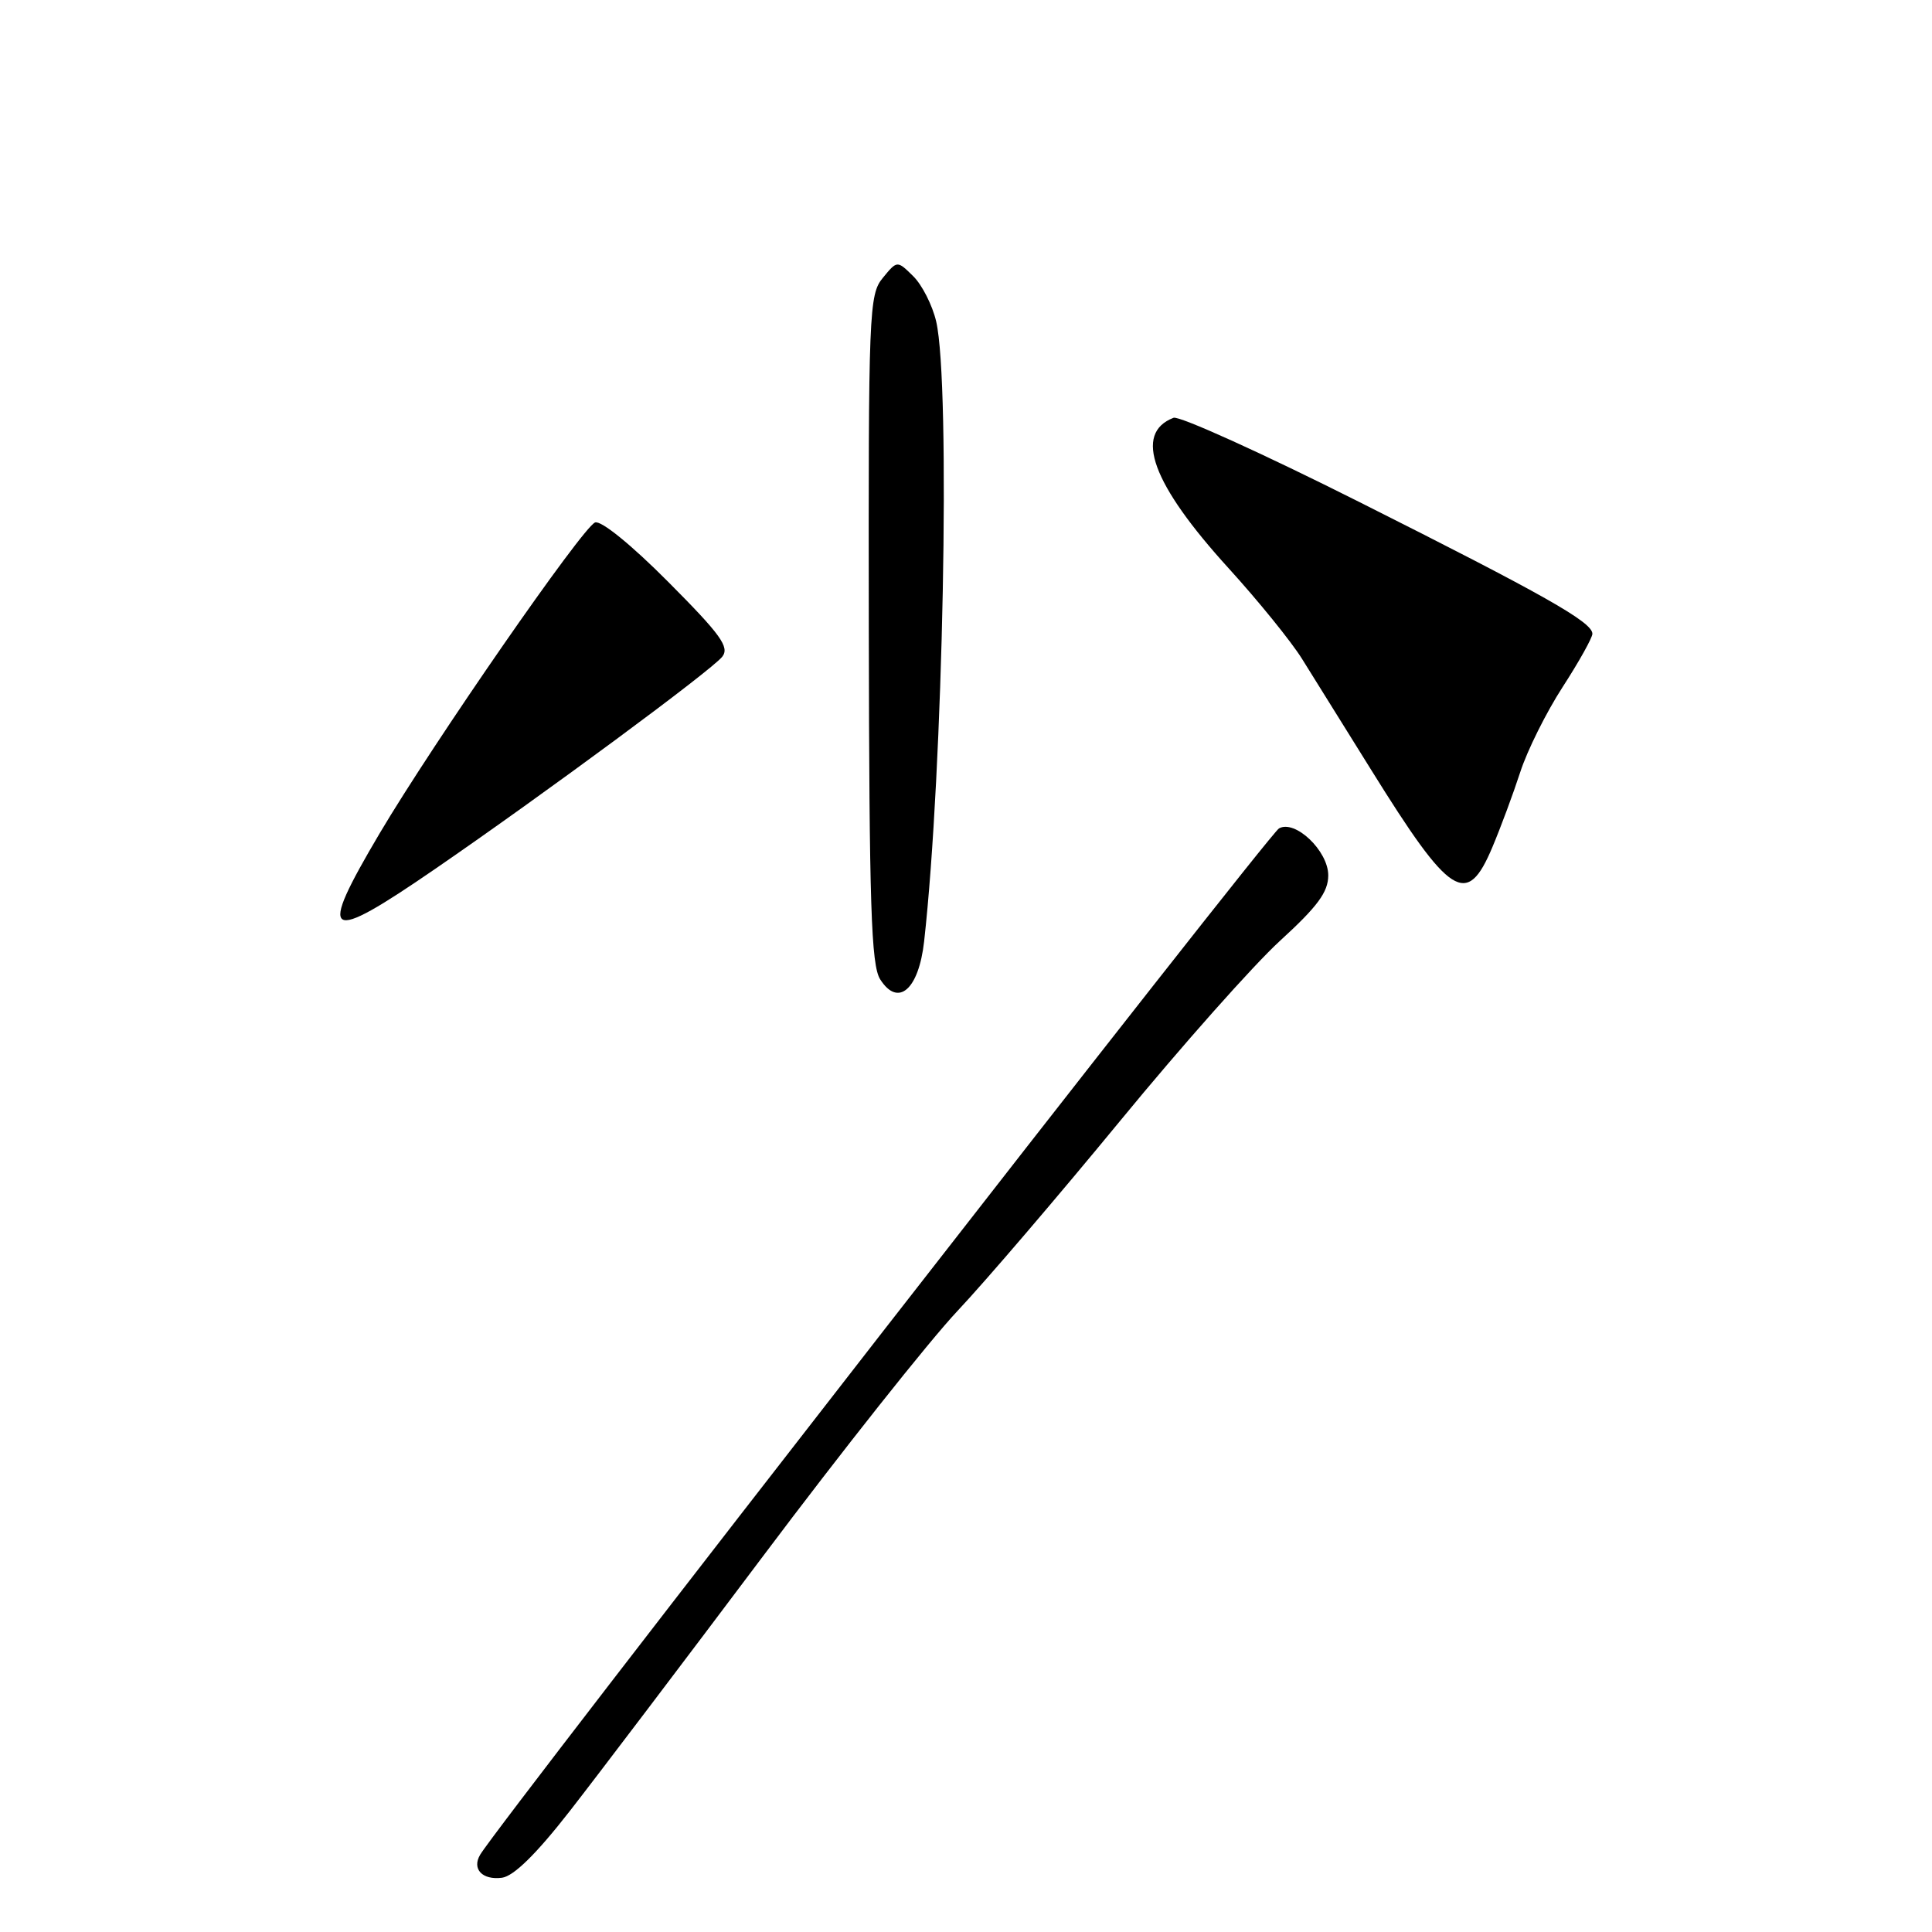 <?xml version="1.0" encoding="UTF-8" standalone="no"?>
<!DOCTYPE svg PUBLIC "-//W3C//DTD SVG 1.1//EN" "http://www.w3.org/Graphics/SVG/1.1/DTD/svg11.dtd" >
<svg xmlns="http://www.w3.org/2000/svg" xmlns:xlink="http://www.w3.org/1999/xlink" version="1.1" viewBox="0 0 256 256">
 <g >
 <path fill="currentColor"
d=" M 75.48 240.00 C 79.13 235.32 90.65 220.12 101.09 206.22 C 111.53 192.31 123.13 177.68 126.86 173.72 C 130.60 169.75 140.30 158.40 148.44 148.50 C 156.57 138.60 166.10 127.87 169.61 124.66 C 174.59 120.11 176.00 118.20 176.00 115.99 C 176.00 112.74 171.60 108.56 169.47 109.77 C 168.05 110.57 66.24 241.37 63.63 245.75 C 62.49 247.65 63.91 249.15 66.52 248.81 C 68.07 248.60 71.06 245.67 75.48 240.00 Z  M 122.45 124.75 C 124.98 102.19 125.98 50.94 124.05 42.60 C 123.55 40.45 122.18 37.75 121.01 36.60 C 118.88 34.50 118.88 34.50 116.97 36.83 C 115.15 39.04 115.06 41.26 115.12 83.33 C 115.18 119.98 115.43 127.89 116.63 129.77 C 119.00 133.50 121.73 131.15 122.45 124.75 Z  M 57.64 115.15 C 71.99 105.29 94.30 88.81 95.70 87.02 C 96.70 85.75 95.52 84.11 88.55 77.11 C 83.66 72.19 79.64 68.93 78.85 69.23 C 77.18 69.88 57.47 98.33 50.29 110.45 C 41.99 124.49 43.06 125.17 57.64 115.15 Z  M 197.75 112.25 C 198.85 109.64 200.51 105.17 201.44 102.31 C 202.36 99.46 204.89 94.38 207.06 91.03 C 209.23 87.68 211.00 84.50 211.00 83.98 C 211.00 82.43 204.64 78.84 180.08 66.50 C 167.31 60.08 156.25 55.07 155.50 55.36 C 150.17 57.41 152.64 64.14 162.81 75.31 C 166.72 79.61 171.10 85.01 172.53 87.31 C 173.97 89.61 178.09 96.22 181.68 102.00 C 192.21 118.94 194.36 120.31 197.75 112.25 Z "/>
</g>
</svg>
